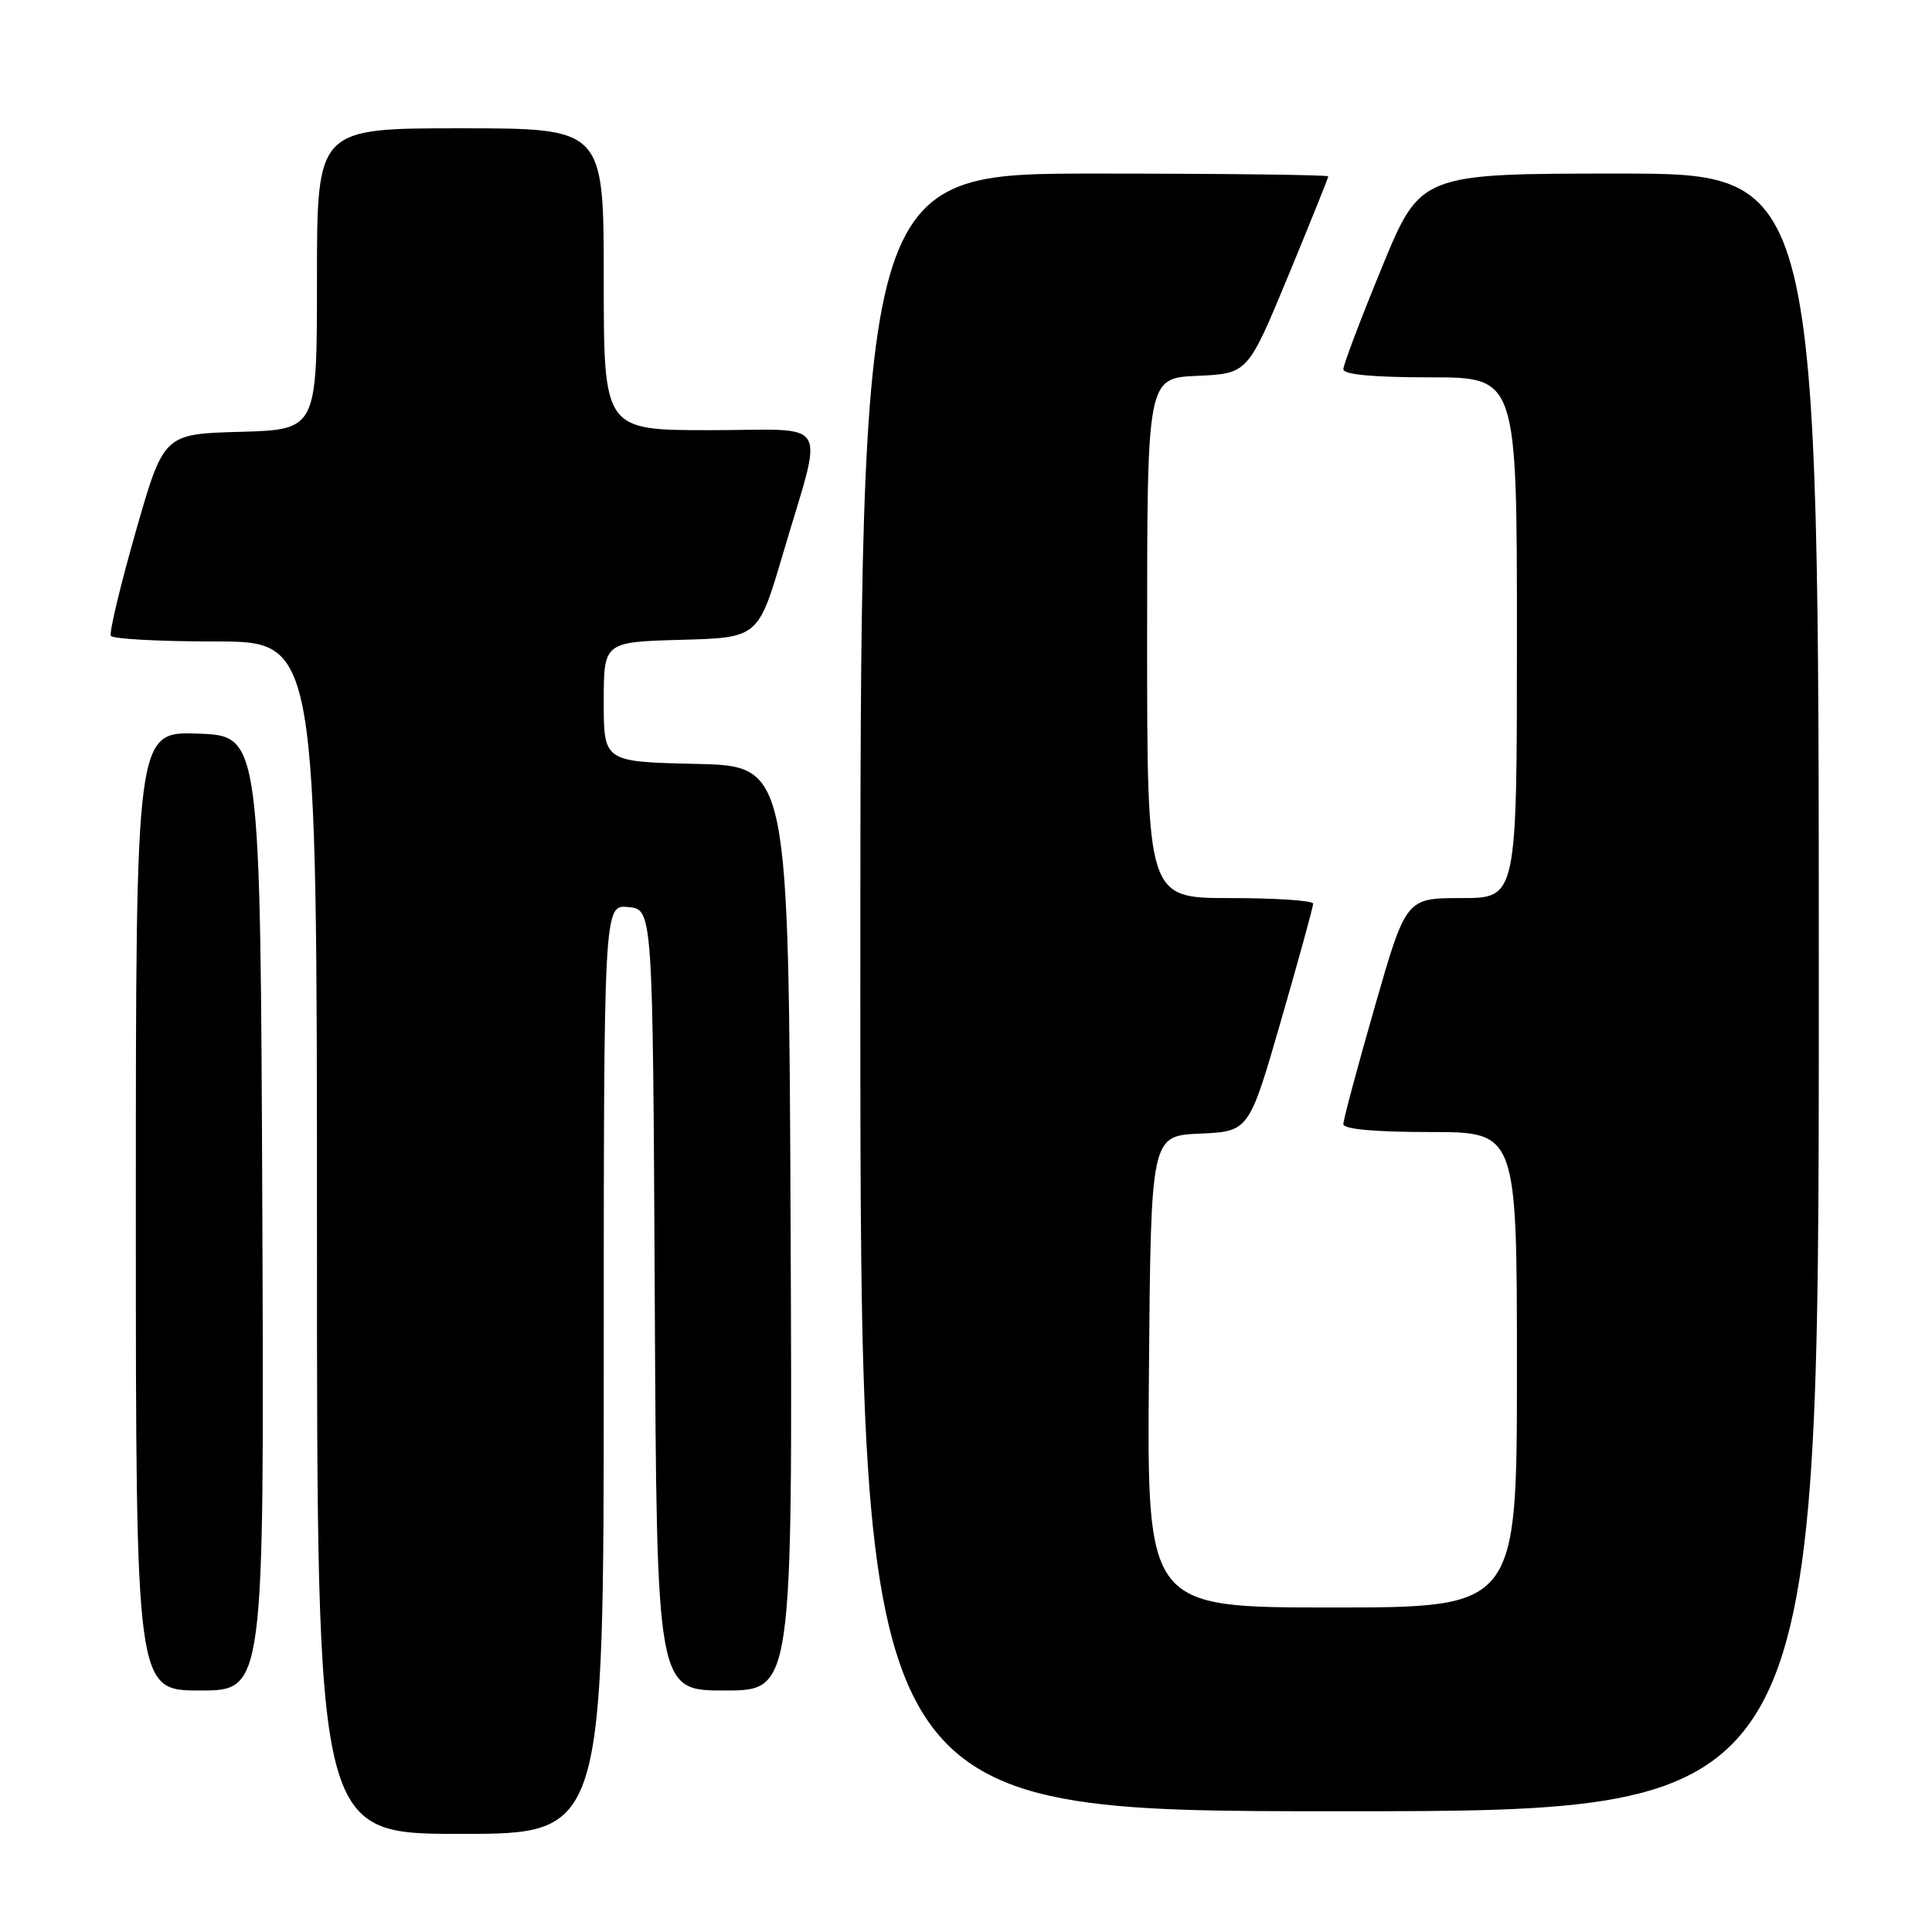 <?xml version="1.0" encoding="UTF-8" standalone="no"?>
<!DOCTYPE svg PUBLIC "-//W3C//DTD SVG 1.1//EN" "http://www.w3.org/Graphics/SVG/1.1/DTD/svg11.dtd" >
<svg xmlns="http://www.w3.org/2000/svg" xmlns:xlink="http://www.w3.org/1999/xlink" version="1.1" viewBox="0 0 256 256">
 <g >
 <path fill="currentColor"
d=" M 80.00 181.44 C 80.00 119.87 80.00 119.87 83.25 120.19 C 86.50 120.50 86.50 120.50 86.76 172.25 C 87.02 224.00 87.02 224.00 96.02 224.00 C 105.02 224.00 105.02 224.00 104.76 162.75 C 104.50 101.50 104.50 101.50 92.25 101.22 C 80.00 100.94 80.00 100.94 80.00 93.00 C 80.00 85.07 80.00 85.07 90.23 84.78 C 100.46 84.50 100.46 84.50 103.71 73.50 C 109.17 54.94 110.38 57.00 94.08 57.00 C 80.00 57.00 80.00 57.00 80.00 37.00 C 80.00 17.00 80.00 17.00 61.00 17.00 C 42.00 17.00 42.00 17.00 42.00 36.97 C 42.00 56.93 42.00 56.93 31.84 57.22 C 21.69 57.50 21.69 57.50 17.97 70.50 C 15.93 77.65 14.45 83.84 14.69 84.25 C 14.92 84.66 21.17 85.00 28.56 85.00 C 42.00 85.00 42.00 85.00 42.00 164.00 C 42.00 243.00 42.00 243.00 61.00 243.00 C 80.00 243.00 80.00 243.00 80.00 181.44 Z  M 241.00 131.50 C 241.00 23.00 241.00 23.00 214.61 23.00 C 188.22 23.00 188.22 23.00 183.11 35.43 C 180.30 42.26 178.00 48.33 178.00 48.93 C 178.00 49.63 181.97 50.00 189.50 50.00 C 201.00 50.00 201.00 50.00 201.00 84.50 C 201.00 119.00 201.00 119.00 193.65 119.00 C 186.30 119.00 186.30 119.00 182.15 133.45 C 179.87 141.40 178.00 148.37 178.00 148.95 C 178.00 149.62 182.14 150.00 189.50 150.00 C 201.00 150.00 201.00 150.00 201.00 181.50 C 201.00 213.00 201.00 213.00 176.49 213.00 C 151.97 213.00 151.97 213.00 152.24 181.75 C 152.50 150.50 152.50 150.50 159.00 150.21 C 165.50 149.92 165.50 149.92 169.75 135.20 C 172.09 127.11 174.00 120.15 174.00 119.74 C 174.00 119.33 169.05 119.00 163.00 119.00 C 152.00 119.00 152.00 119.00 152.00 84.55 C 152.00 50.09 152.00 50.09 158.67 49.80 C 165.33 49.50 165.33 49.50 170.67 36.62 C 173.60 29.53 176.00 23.57 176.00 23.37 C 176.00 23.17 162.05 23.00 145.00 23.00 C 114.00 23.00 114.00 23.00 114.00 131.50 C 114.00 240.00 114.00 240.00 177.50 240.00 C 241.00 240.00 241.00 240.00 241.00 131.50 Z  M 34.76 160.75 C 34.50 97.50 34.50 97.50 26.25 97.21 C 18.00 96.92 18.00 96.92 18.00 160.46 C 18.00 224.00 18.00 224.00 26.51 224.00 C 35.01 224.00 35.01 224.00 34.76 160.75 Z "/>
</g>
</svg>